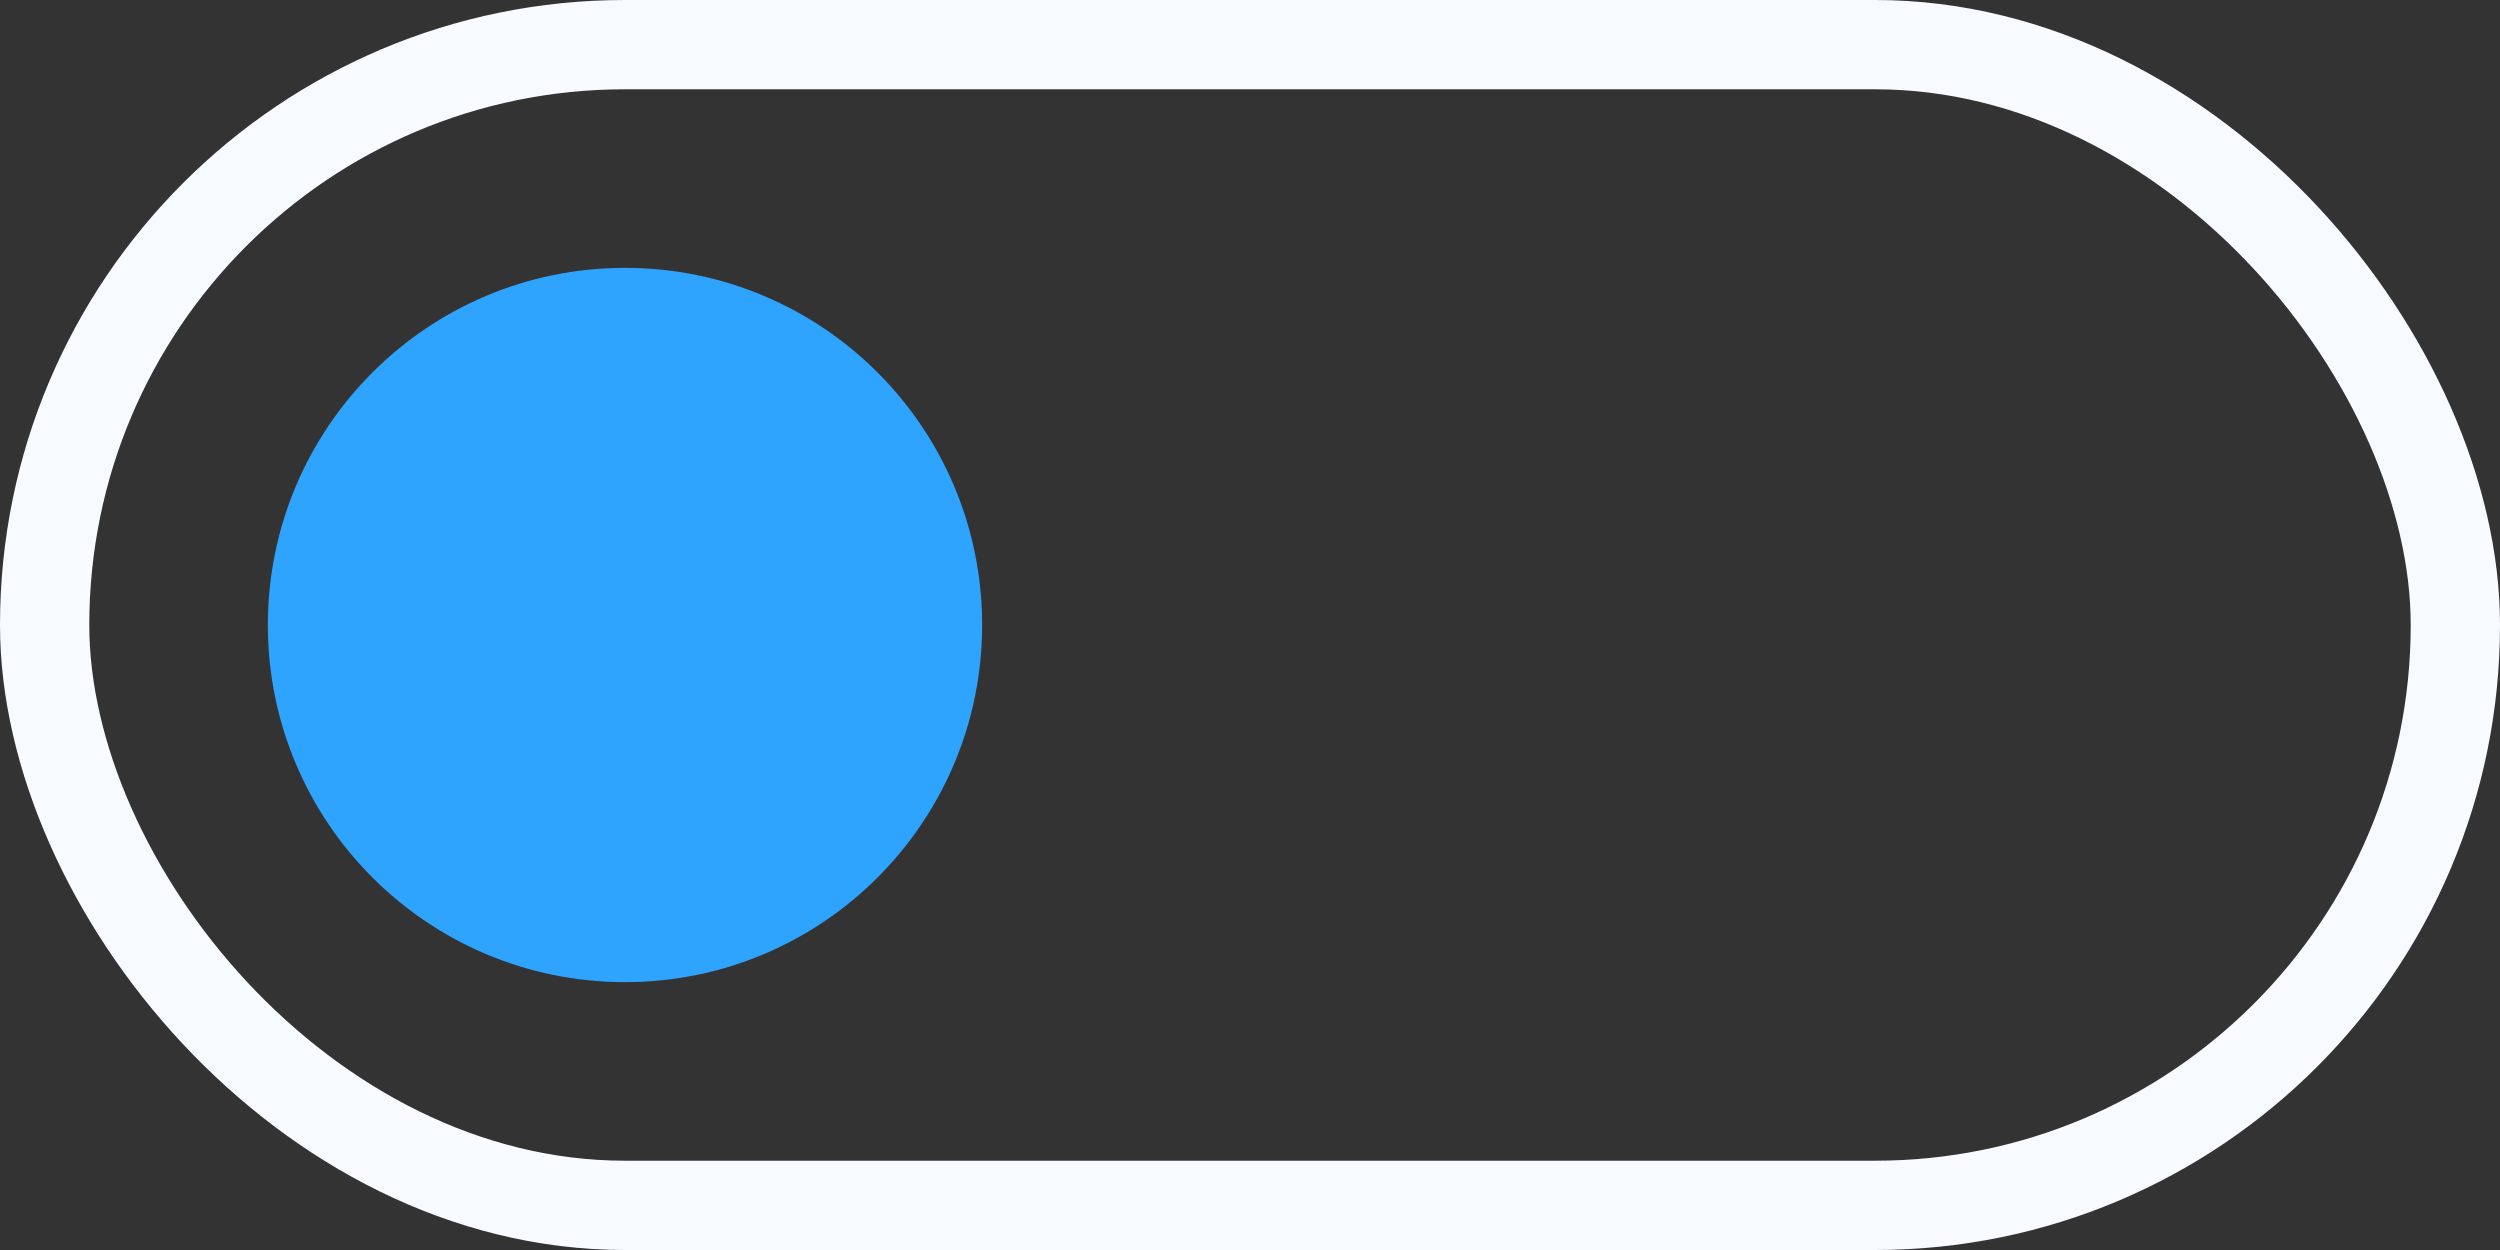 <svg width="28" height="14" viewBox="0 0 28 14" fill="none" xmlns="http://www.w3.org/2000/svg">
<rect x="0" y="0" width="28" height="14" fill="#333333" stroke="none"/>
<rect x="0.5" y="0.5" width="27" height="13" rx="6.5" stroke="#F7FAFF"/>
<circle cx="7" cy="7" r="4" fill="#2EA4FF"/>
</svg>
